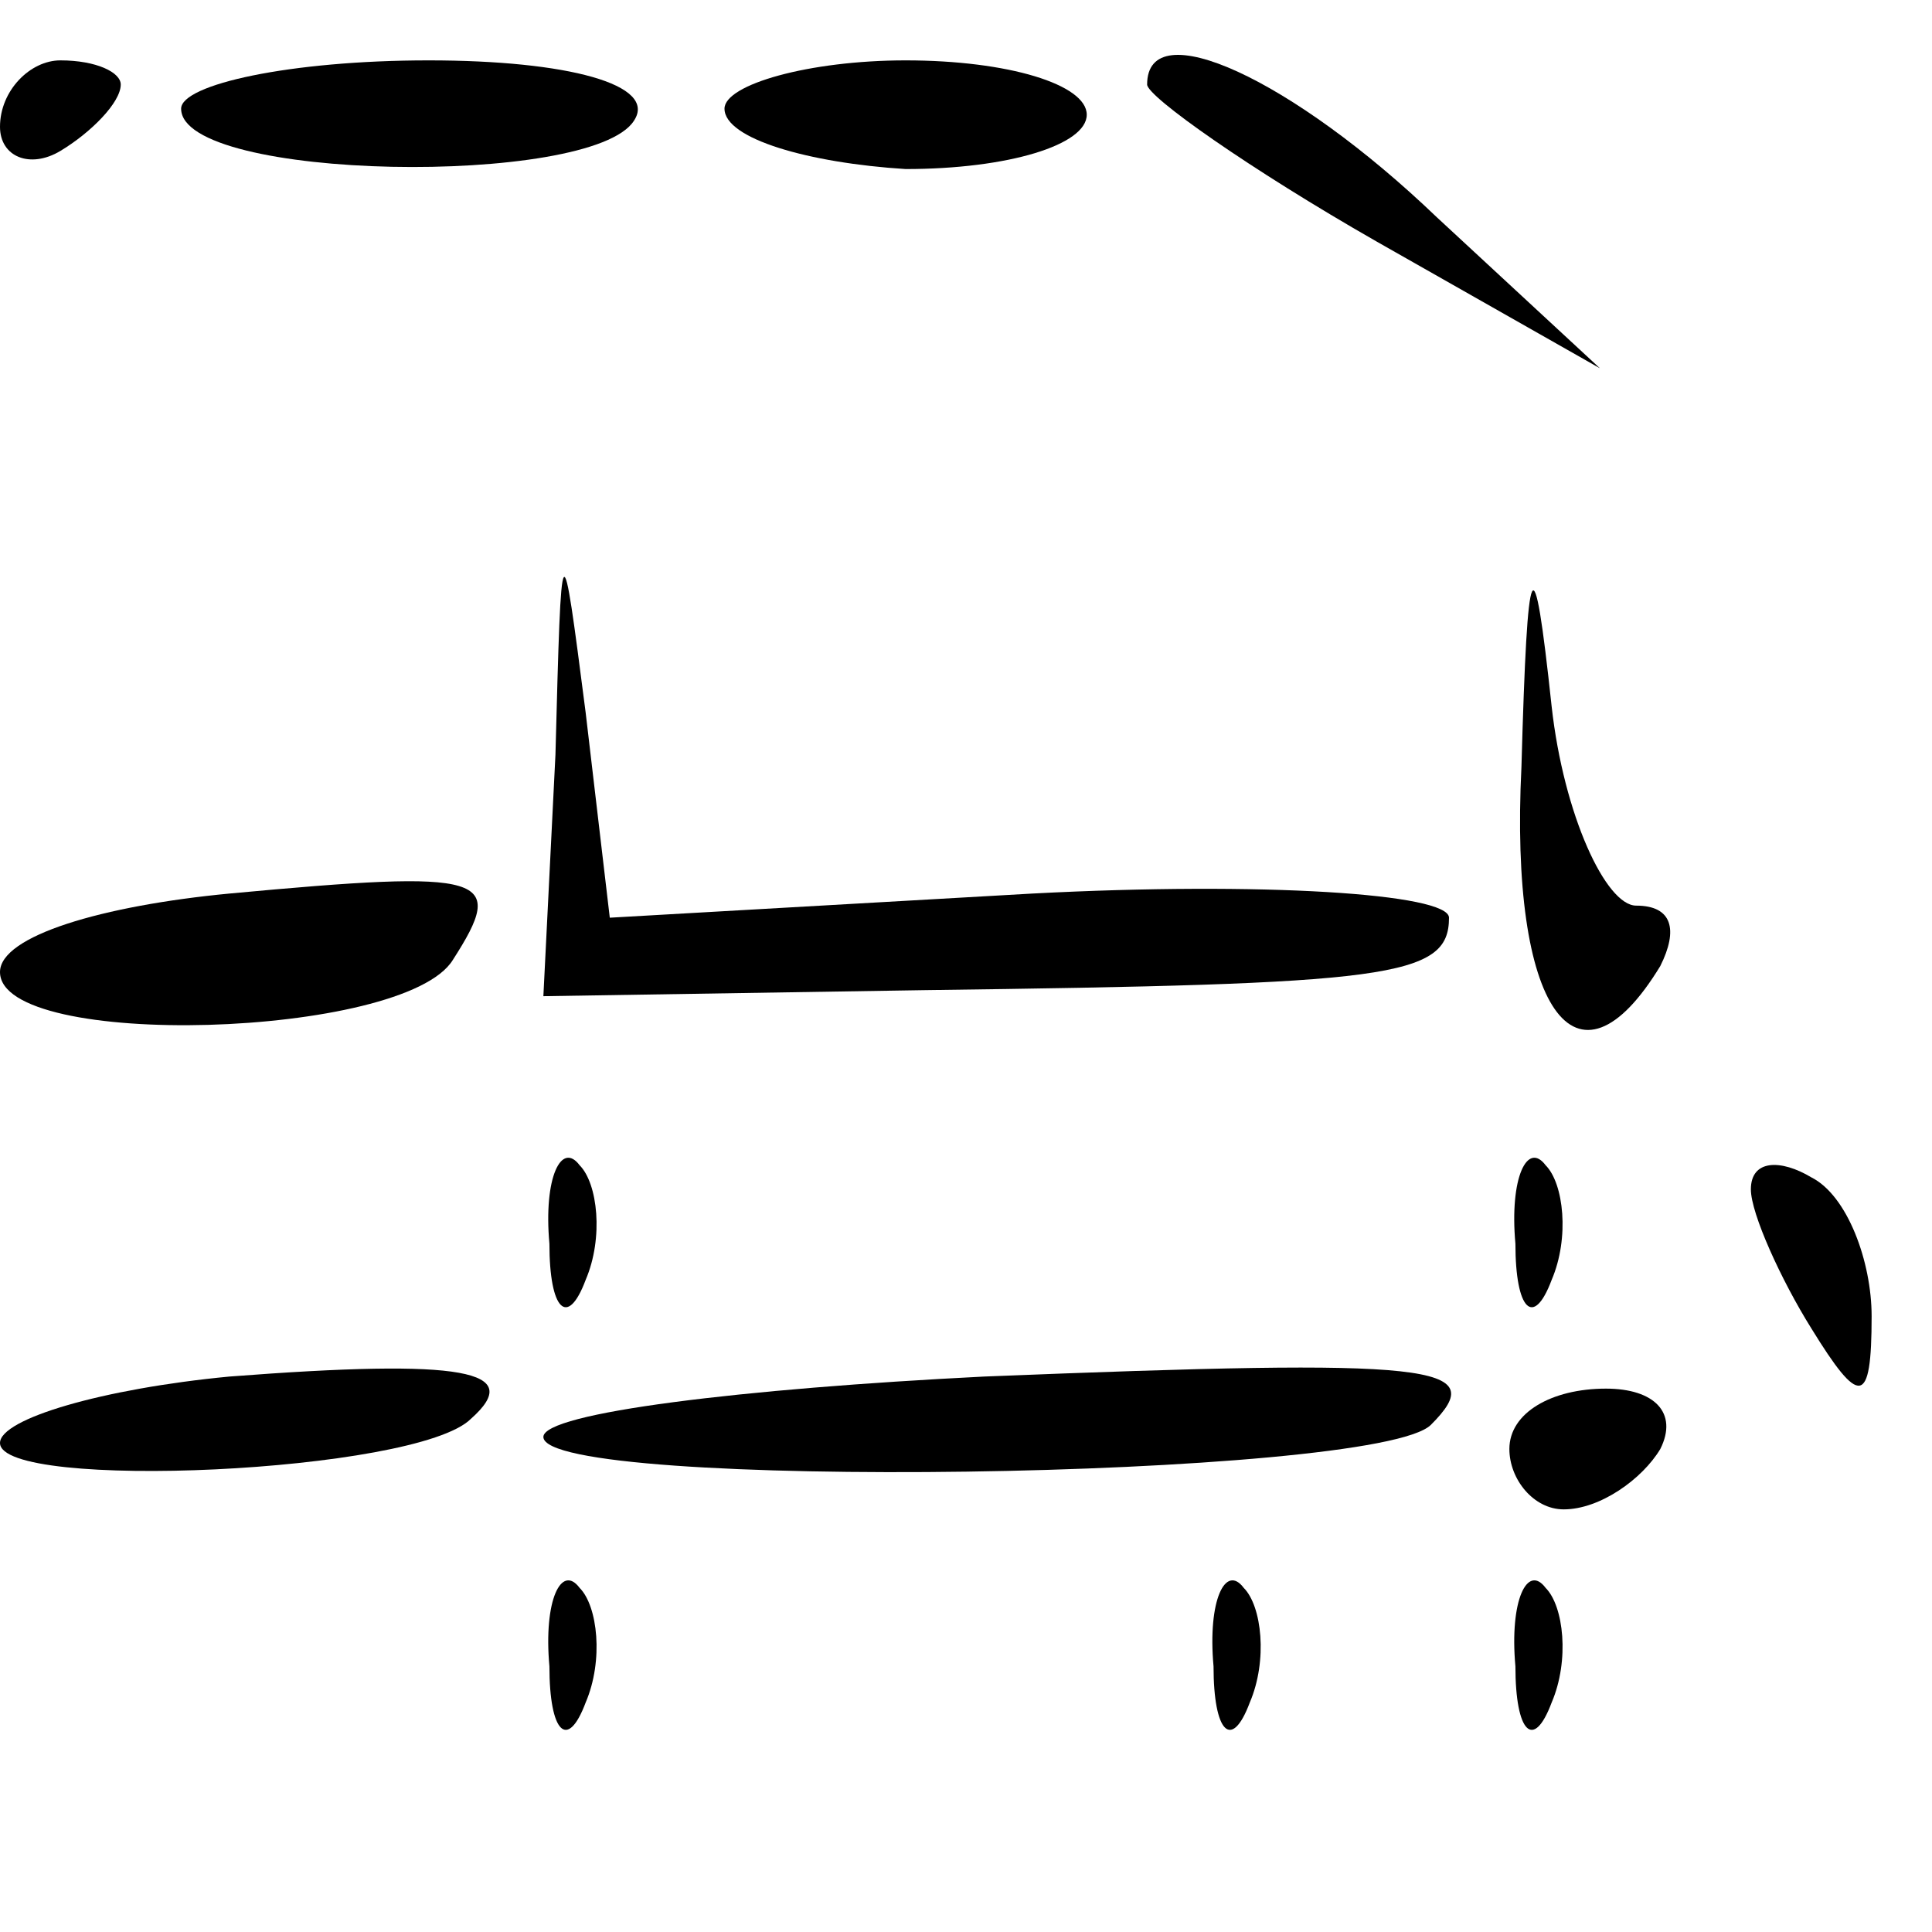 <?xml version="1.0" standalone="no"?>
<!DOCTYPE svg PUBLIC "-//W3C//DTD SVG 20010904//EN"
 "http://www.w3.org/TR/2001/REC-SVG-20010904/DTD/svg10.dtd">
<svg version="1.0" xmlns="http://www.w3.org/2000/svg"
 width="32pt" height="32pt" viewBox="0 0 32 32"
 preserveAspectRatio="xMidYMid meet">
<g transform="translate(0,32) scale(0.1,-0.1)"
fill="#000000" stroke="none">
<path fill="#000000" stroke="none" d="M0 299 c0 -5 5 -7 10 -4 5 3 10 8 10
11 0 2 -4 4 -10 4 -5 0 -10 -5 -10 -11z"/>
<path fill="#000000" stroke="none" d="M30 302 c0 -12 68 -13 75 -2 4 6 -11
10 -34 10 -23 0 -41 -4 -41 -8z"/>
<path fill="#000000" stroke="none" d="M120 302 c0 -5 14 -9 30 -10 17 0 30 4
30 9 0 5 -13 9 -30 9 -16 0 -30 -4 -30 -8z"/>
<path fill="#000000" stroke="none" d="M190 306 c0 -2 17 -14 38 -26 l37 -21
-27 25 c-24 23 -48 34 -48 22z"/>
<path fill="#000000" stroke="none" d="M92 195 l-2 -40 63 1 c77 1 87 2 87 12
0 4 -31 6 -69 4 l-70 -4 -4 34 c-4 31 -4 31 -5 -7z"/>
<path fill="#000000" stroke="none" d="M252 193 c-2 -40 9 -56 23 -33 3 6 2
10 -4 10 -5 0 -12 15 -14 33 -3 28 -4 26 -5 -10z"/>
<path fill="#000000" stroke="none" d="M38 172 c-21 -2 -38 -7 -38 -13 0 -13
67 -11 75 2 9 14 6 15 -37 11z"/>
<path fill="#000000" stroke="none" d="M91 114 c0 -11 3 -14 6 -6 3 7 2 16 -1
19 -3 4 -6 -2 -5 -13z"/>
<path fill="#000000" stroke="none" d="M251 114 c0 -11 3 -14 6 -6 3 7 2 16
-1 19 -3 4 -6 -2 -5 -13z"/>
<path fill="#000000" stroke="none" d="M290 123 c0 -4 5 -15 10 -23 8 -13 10
-13 10 2 0 9 -4 20 -10 23 -5 3 -10 3 -10 -2z"/>
<path fill="#000000" stroke="none" d="M38 92 c-21 -2 -38 -7 -38 -11 0 -8 69
-5 78 4 9 8 -1 10 -40 7z"/>
<path fill="#000000" stroke="none" d="M163 92 c-40 -2 -73 -6 -73 -10 0 -9
138 -7 147 2 10 10 1 11 -74 8z"/>
<path fill="#000000" stroke="none" d="M250 80 c0 -5 4 -10 9 -10 6 0 13 5 16
10 3 6 -1 10 -9 10 -9 0 -16 -4 -16 -10z"/>
<path fill="#000000" stroke="none" d="M91 44 c0 -11 3 -14 6 -6 3 7 2 16 -1
19 -3 4 -6 -2 -5 -13z"/>
<path fill="#000000" stroke="none" d="M201 44 c0 -11 3 -14 6 -6 3 7 2 16 -1
19 -3 4 -6 -2 -5 -13z"/>
<path fill="#000000" stroke="none" d="M251 44 c0 -11 3 -14 6 -6 3 7 2 16 -1
19 -3 4 -6 -2 -5 -13z"/>
</g>
</svg>
